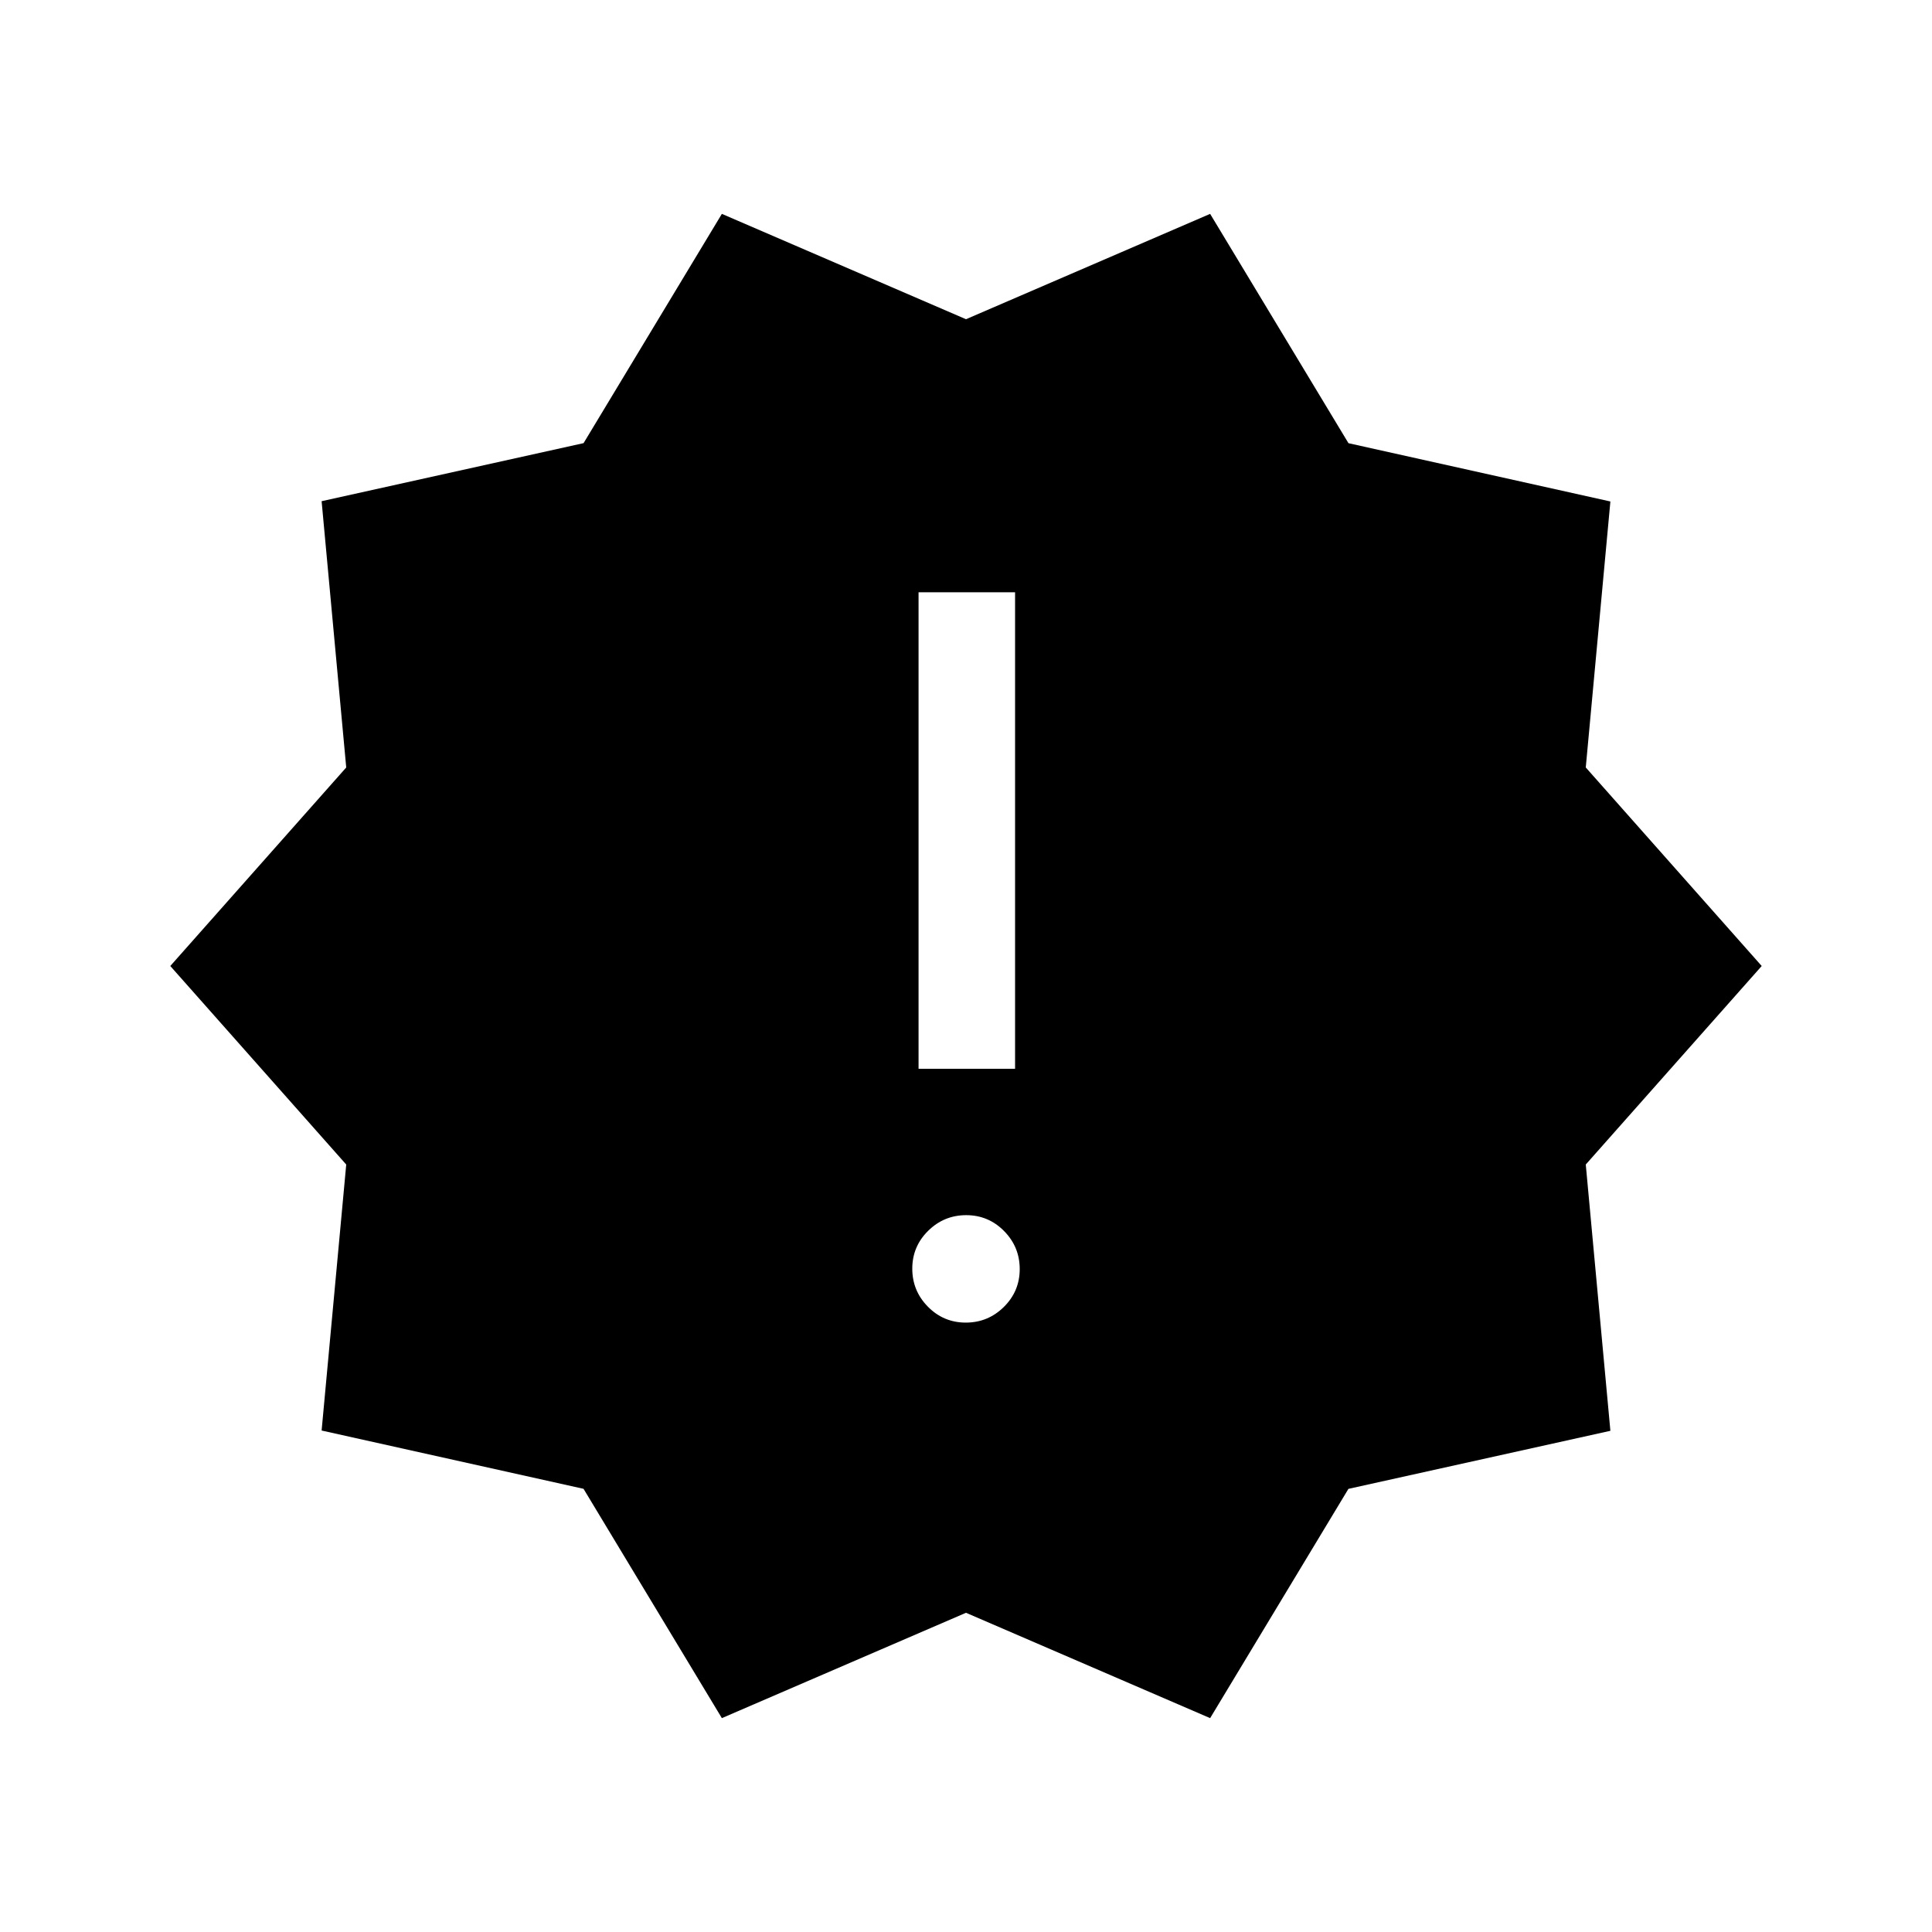 <svg xmlns="http://www.w3.org/2000/svg" height="20" viewBox="0 -960 960 960" width="20"><path d="m358.693-106.271-68.739-113.946-130.145-28.964 12.231-132.166L84.617-480l87.423-98.641-12.231-132.32 130.167-28.846 68.717-113.922L480-801.383l121.307-52.346 68.739 113.946 130.145 28.964-12.231 132.166L875.383-480l-87.423 98.641 12.231 132.32-130.167 28.846-68.717 113.922L480-158.617l-121.307 52.346Zm121.202-196.537q11.028 0 18.912-7.78 7.885-7.779 7.885-18.807 0-11.028-7.779-18.912-7.78-7.885-18.808-7.885-11.028 0-18.912 7.779-7.885 7.779-7.885 18.808 0 11.028 7.779 18.912 7.78 7.885 18.808 7.885Zm-23.471-126.115h47.96v-236.769h-47.96v236.769Z"/></svg>